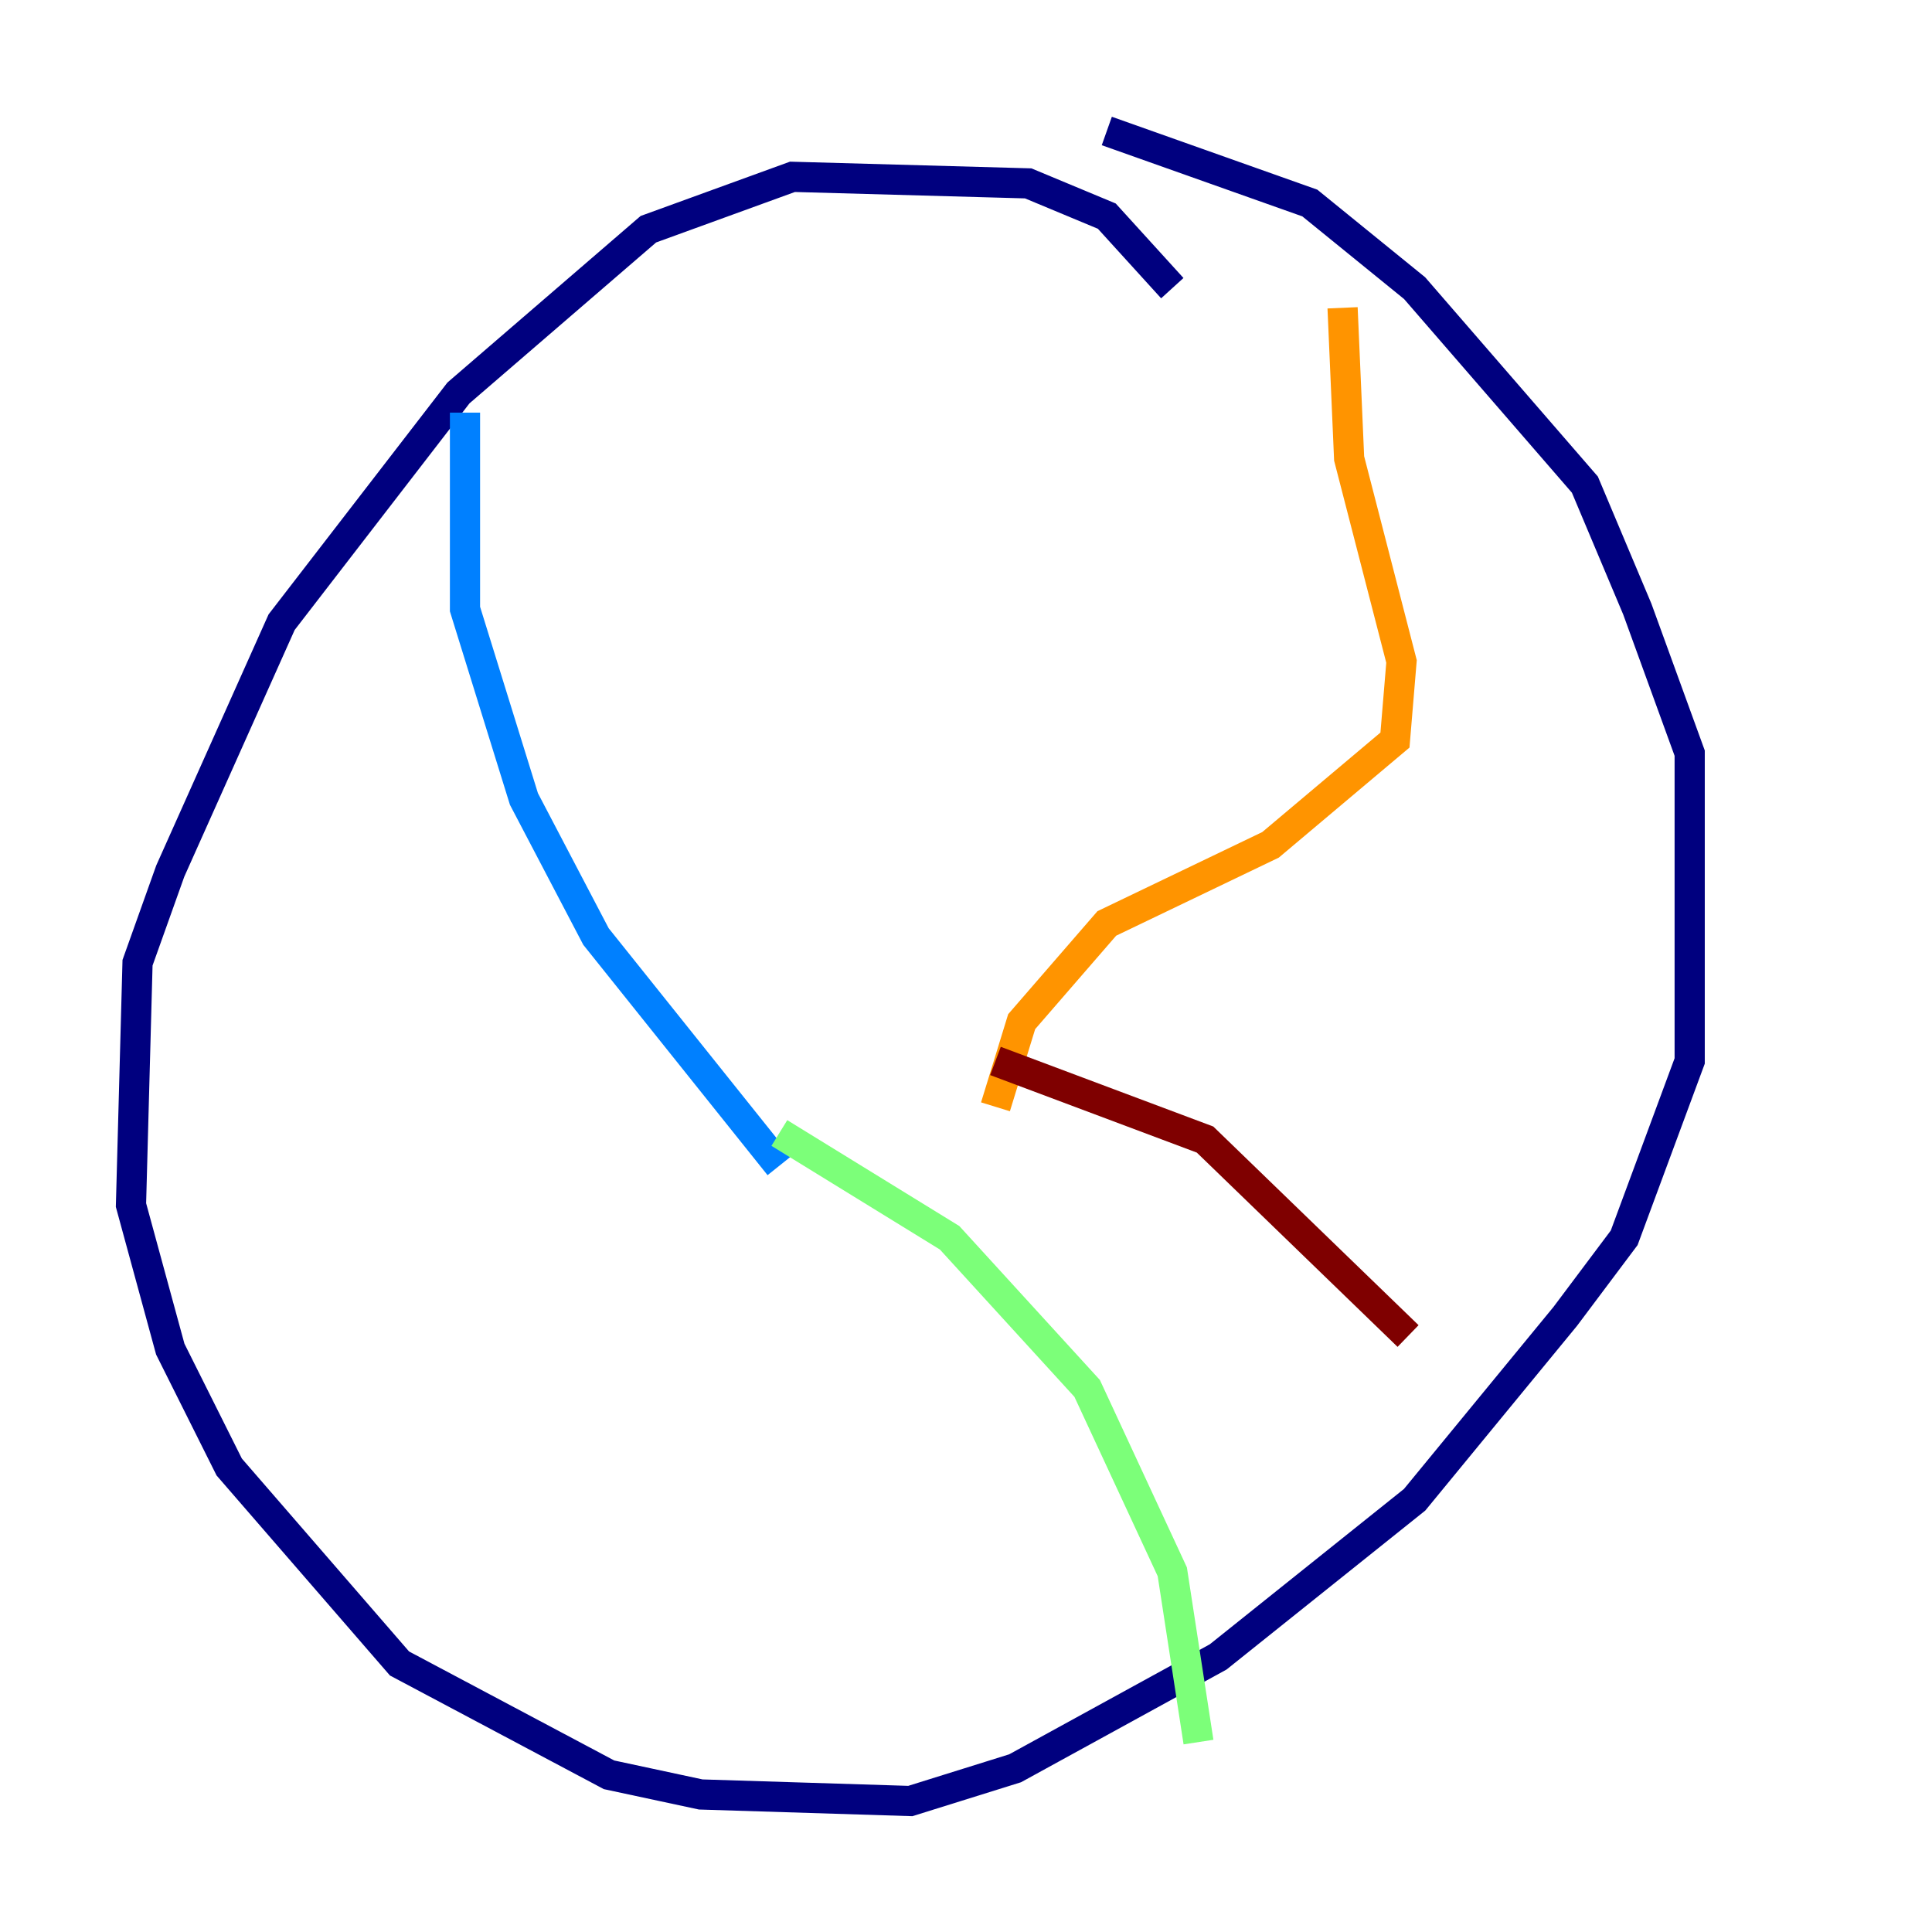 <?xml version="1.0" encoding="utf-8" ?>
<svg baseProfile="tiny" height="128" version="1.2" viewBox="0,0,128,128" width="128" xmlns="http://www.w3.org/2000/svg" xmlns:ev="http://www.w3.org/2001/xml-events" xmlns:xlink="http://www.w3.org/1999/xlink"><defs /><polyline fill="none" points="77.668,19.091 73.329,14.319 68.122,12.149 52.502,11.715 42.956,15.186 30.373,26.034 18.658,41.22 11.281,57.709 9.112,63.783 8.678,79.837 11.281,89.383 15.186,97.193 26.468,110.21 40.352,117.586 46.427,118.888 60.312,119.322 67.254,117.153 80.705,109.776 93.722,99.363 103.702,87.214 107.607,82.007 111.946,70.291 111.946,49.898 108.475,40.352 105.003,32.108 93.722,19.091 86.78,13.451 73.329,8.678" stroke="#00007f" stroke-width="2" /><polyline fill="none" points="30.807,27.336 30.807,40.352 34.712,52.936 39.485,62.047 51.634,77.234" stroke="#0080ff" stroke-width="2" /><polyline fill="none" points="51.634,75.064 62.915,82.007 72.027,91.986 77.668,104.136 79.403,115.417" stroke="#7cff79" stroke-width="2" /><polyline fill="none" points="88.949,20.393 89.383,30.373 92.854,43.824 92.42,49.031 84.176,55.973 73.329,61.18 67.688,67.688 65.953,73.329" stroke="#ff9400" stroke-width="2" /><polyline fill="none" points="65.953,70.291 79.837,75.498 93.288,88.515" stroke="#7f0000" stroke-width="2" /></svg>